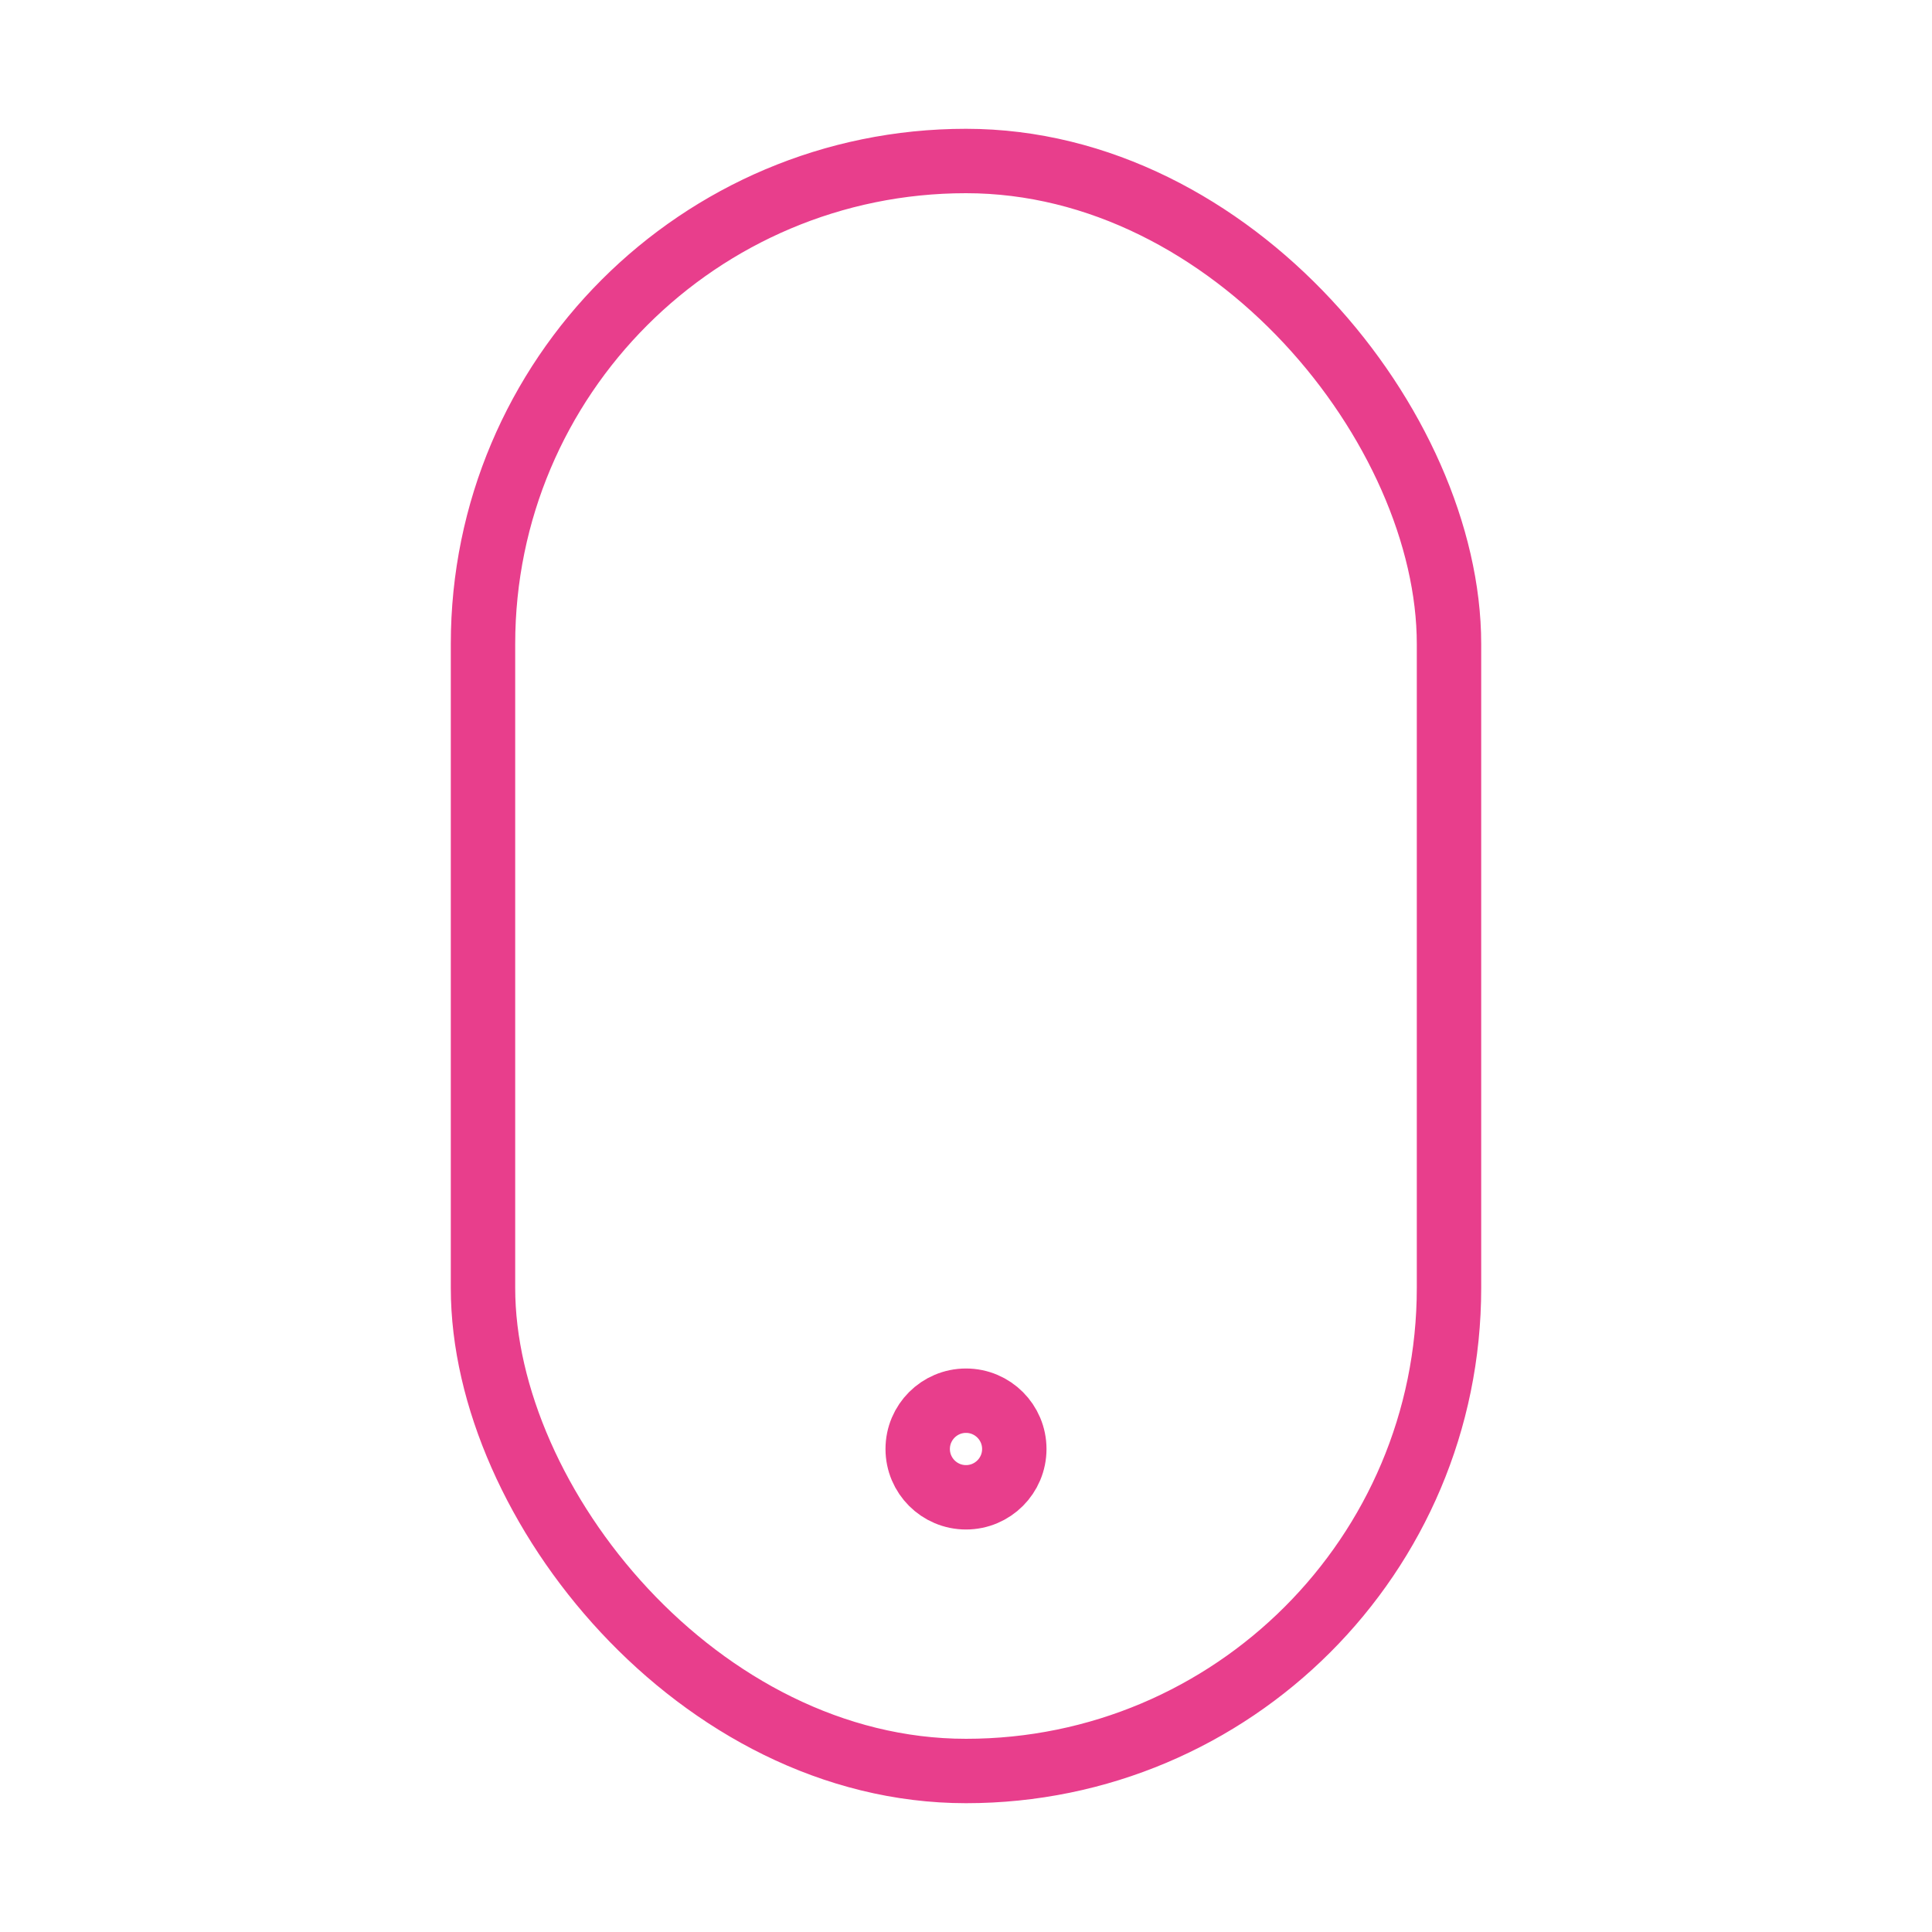 <svg width="120" height="120" viewBox="0 0 120 120" fill="none" xmlns="http://www.w3.org/2000/svg">
<g id="mouse-2">
<g id="mouse-2_2">
<rect id="Layer 1" x="30" y="10" width="60" height="100" rx="30" stroke="#E83E8C" stroke-width="4" stroke-linecap="round" stroke-linejoin="round"/>
<path id="Layer 2" fill-rule="evenodd" clip-rule="evenodd" d="M60 93C61.657 93 63 91.657 63 90C63 88.343 61.657 87 60 87C58.343 87 57 88.343 57 90C57 91.657 58.343 93 60 93Z" stroke="#E83E8C" stroke-width="4" stroke-linecap="round" stroke-linejoin="round"/>
</g>
</g>
</svg>
